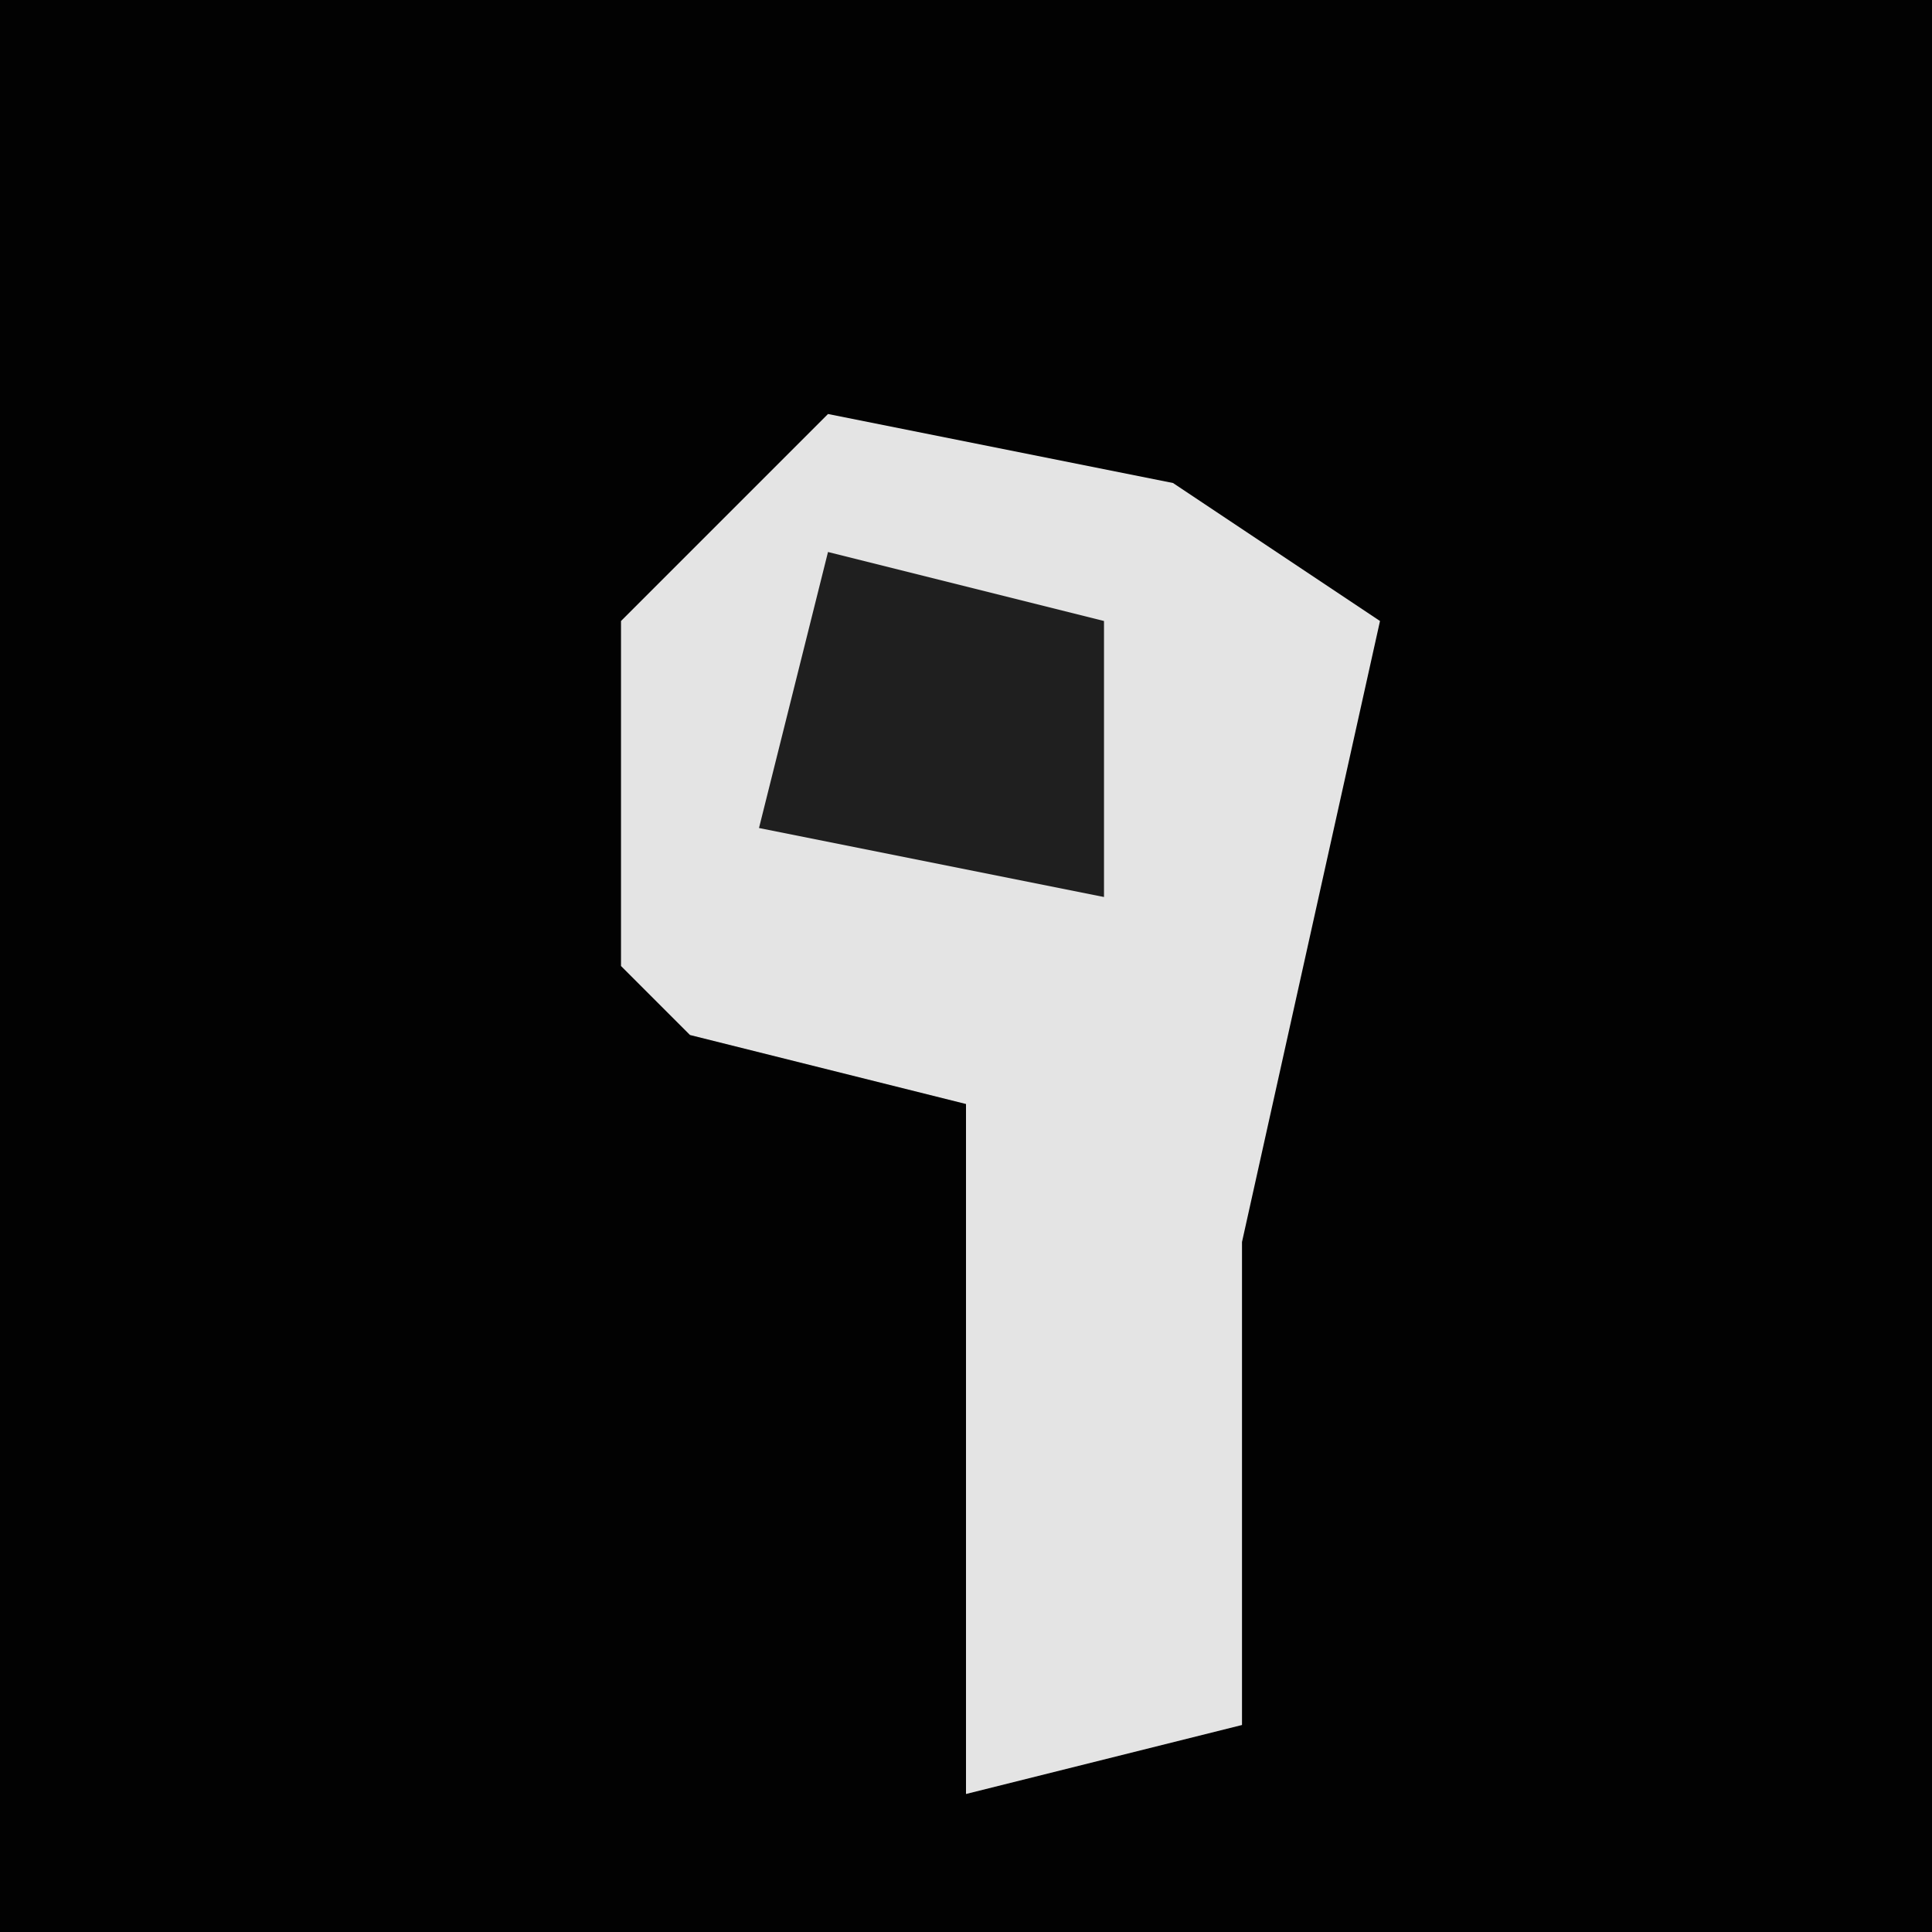 <?xml version="1.0" encoding="UTF-8"?>
<svg version="1.1" xmlns="http://www.w3.org/2000/svg" width="28" height="28">
<path d="M0,0 L28,0 L28,28 L0,28 Z " fill="#020202" transform="translate(0,0)"/>
<path d="M0,0 L5,1 L8,3 L6,12 L6,19 L2,20 L2,10 L-2,9 L-3,8 L-3,3 Z " fill="#E4E4E4" transform="translate(12,6)"/>
<path d="M0,0 L4,1 L4,5 L-1,4 Z " fill="#1F1F1F" transform="translate(12,8)"/>
</svg>
